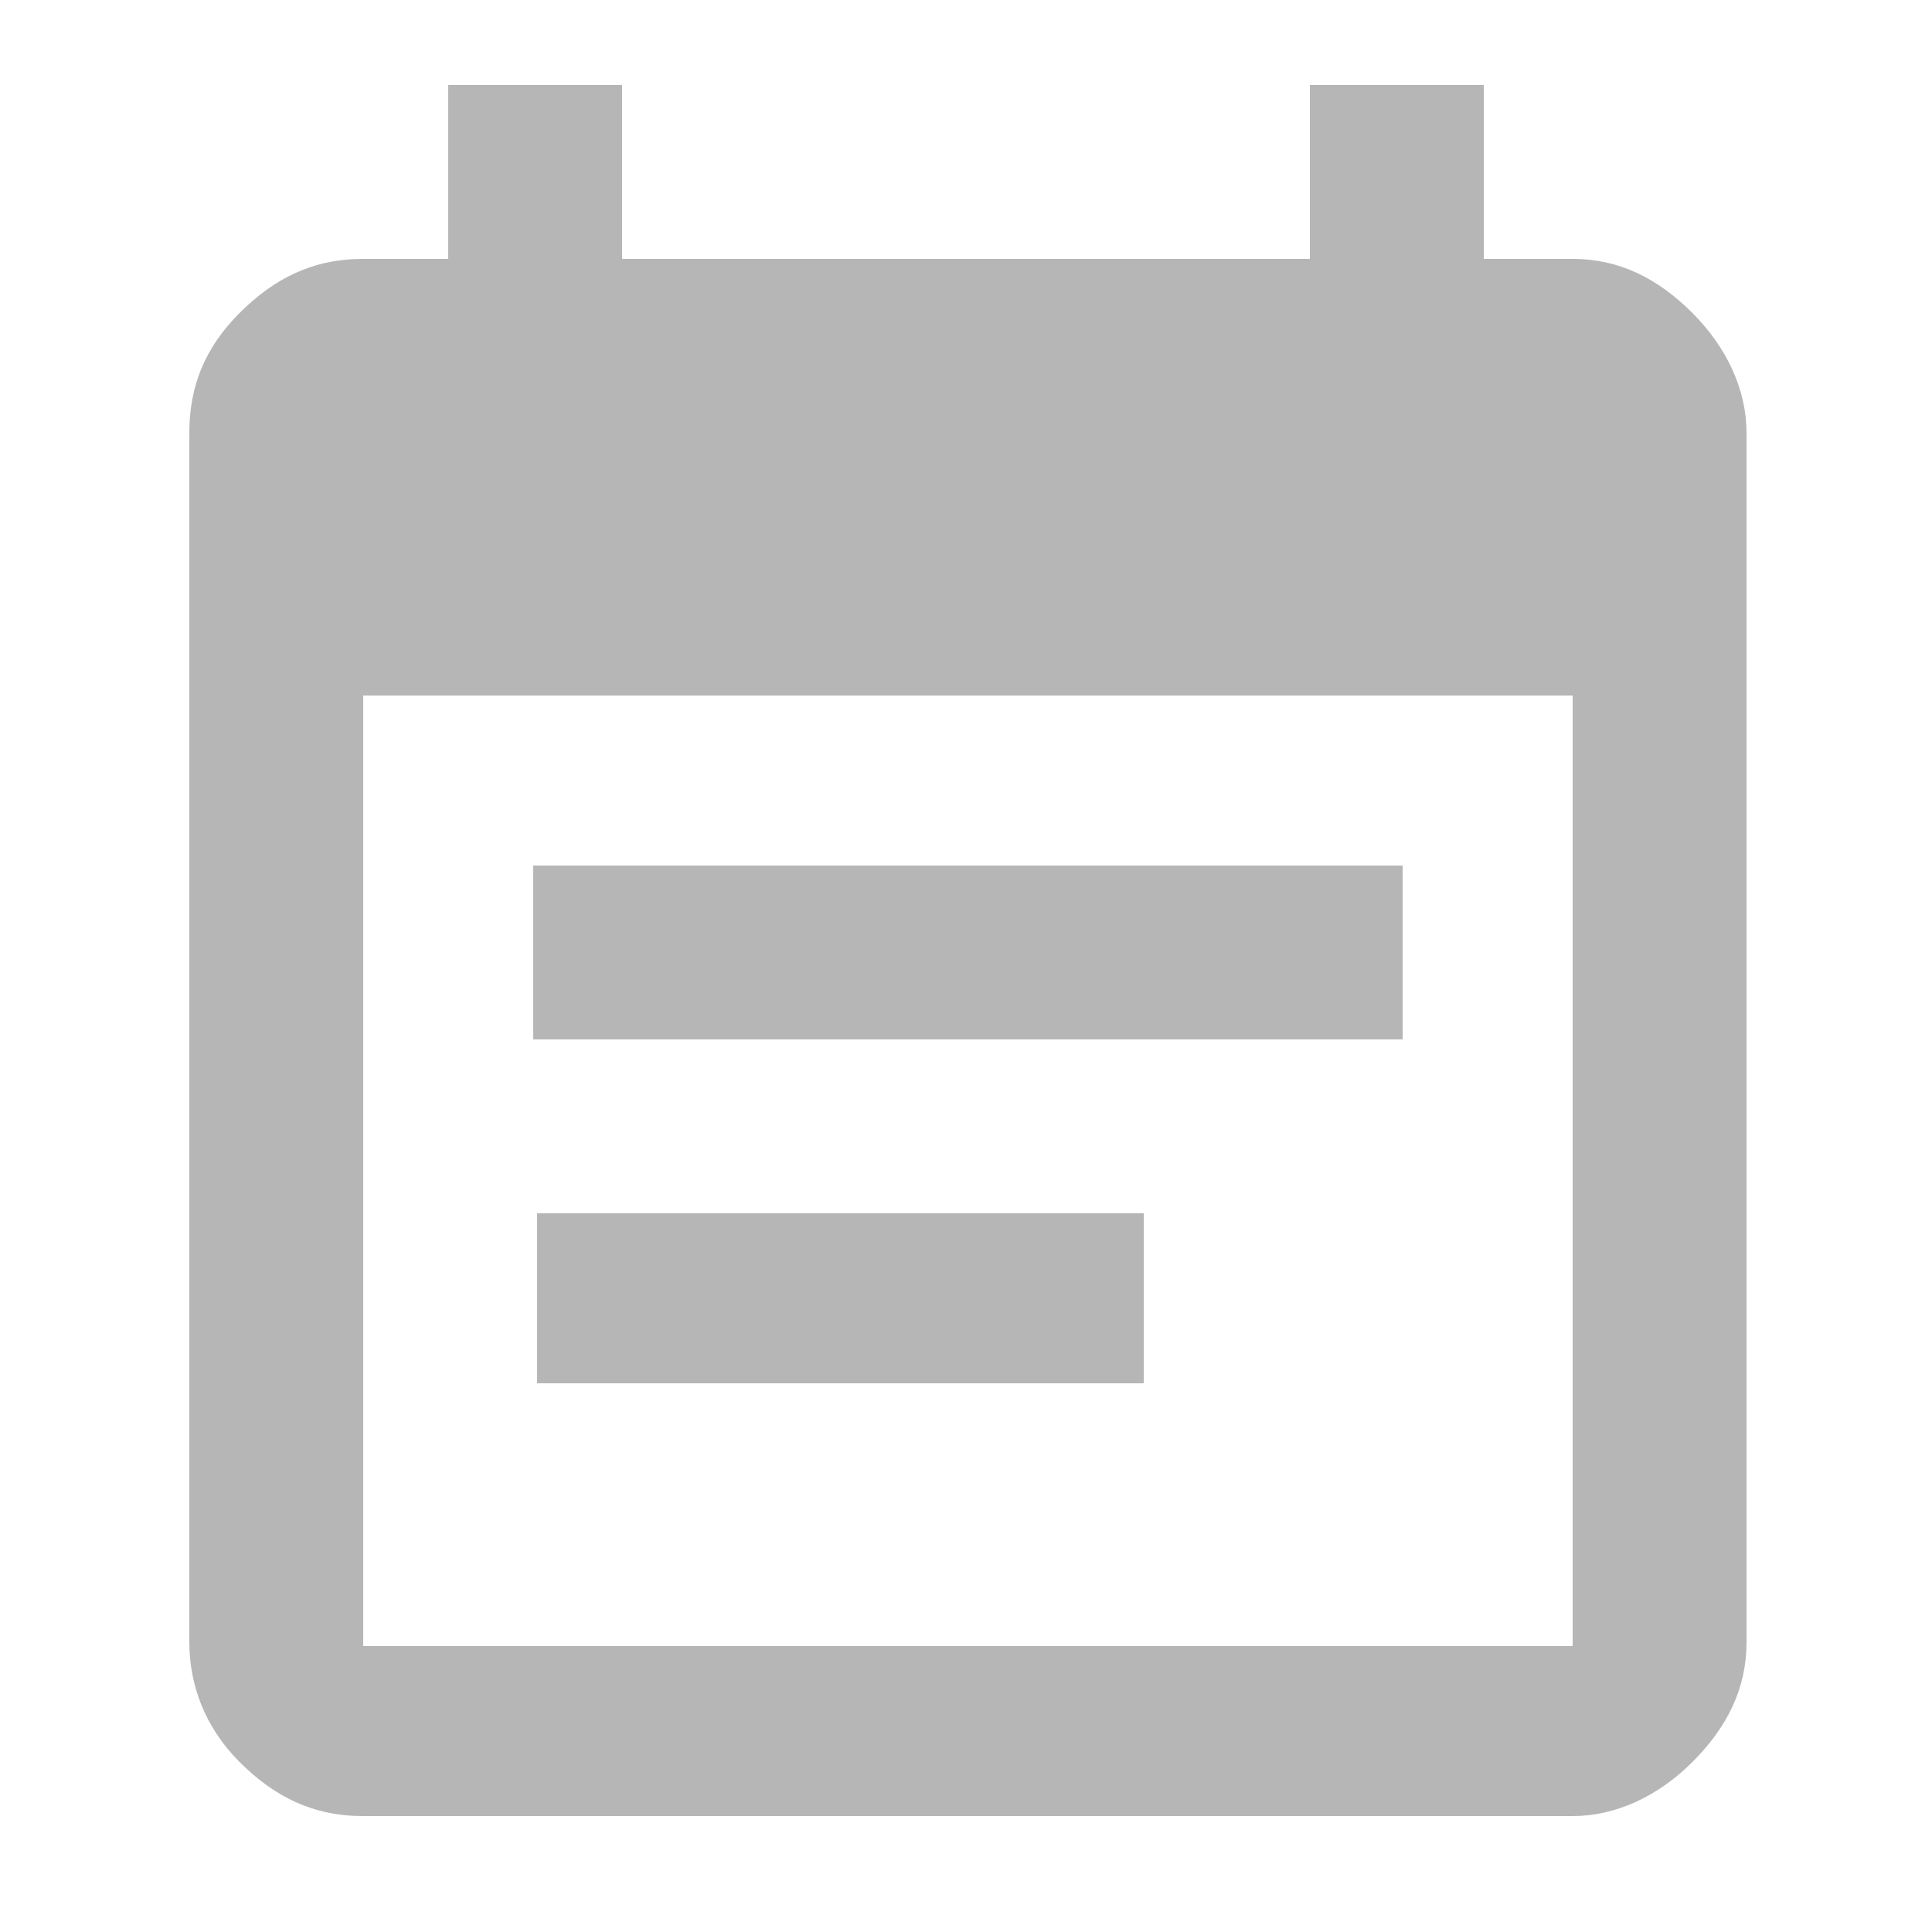 <?xml version="1.0" encoding="utf-8"?>
<!-- Generator: Adobe Illustrator 19.0.0, SVG Export Plug-In . SVG Version: 6.00 Build 0)  -->
<svg version="1.1" id="Layer_1" xmlns="http://www.w3.org/2000/svg" xmlns:xlink="http://www.w3.org/1999/xlink" x="0px" y="0px"
	 viewBox="-280 372 50 50" style="enable-background:new -280 372 50 50;" xml:space="preserve">
<style type="text/css">
	.st0{fill:#B6B6B6;}
</style>
<g>
	<path class="st0" d="M-239.3,378.7c1.2,0,2.2,0.5,3.1,1.4c0.9,0.9,1.4,2,1.4,3.1v31.3c0,1.2-0.5,2.2-1.4,3.1
		c-0.9,0.9-2,1.4-3.1,1.4h-31.3c-1.3,0-2.3-0.5-3.2-1.4c-0.9-0.9-1.3-2-1.3-3.1v-31.3c0-1.2,0.4-2.2,1.3-3.1
		c0.9-0.9,1.9-1.4,3.2-1.4h2.2v-4.5h4.5v4.5h17.8v-4.5h4.5v4.5L-239.3,378.7L-239.3,378.7z M-239.3,414.5V390h-31.3v24.6H-239.3z
		 M-243.7,394.4v4.5h-22.5v-4.5H-243.7z M-250.4,403.4v4.4h-15.7v-4.4H-250.4z"/>
</g>
</svg>
